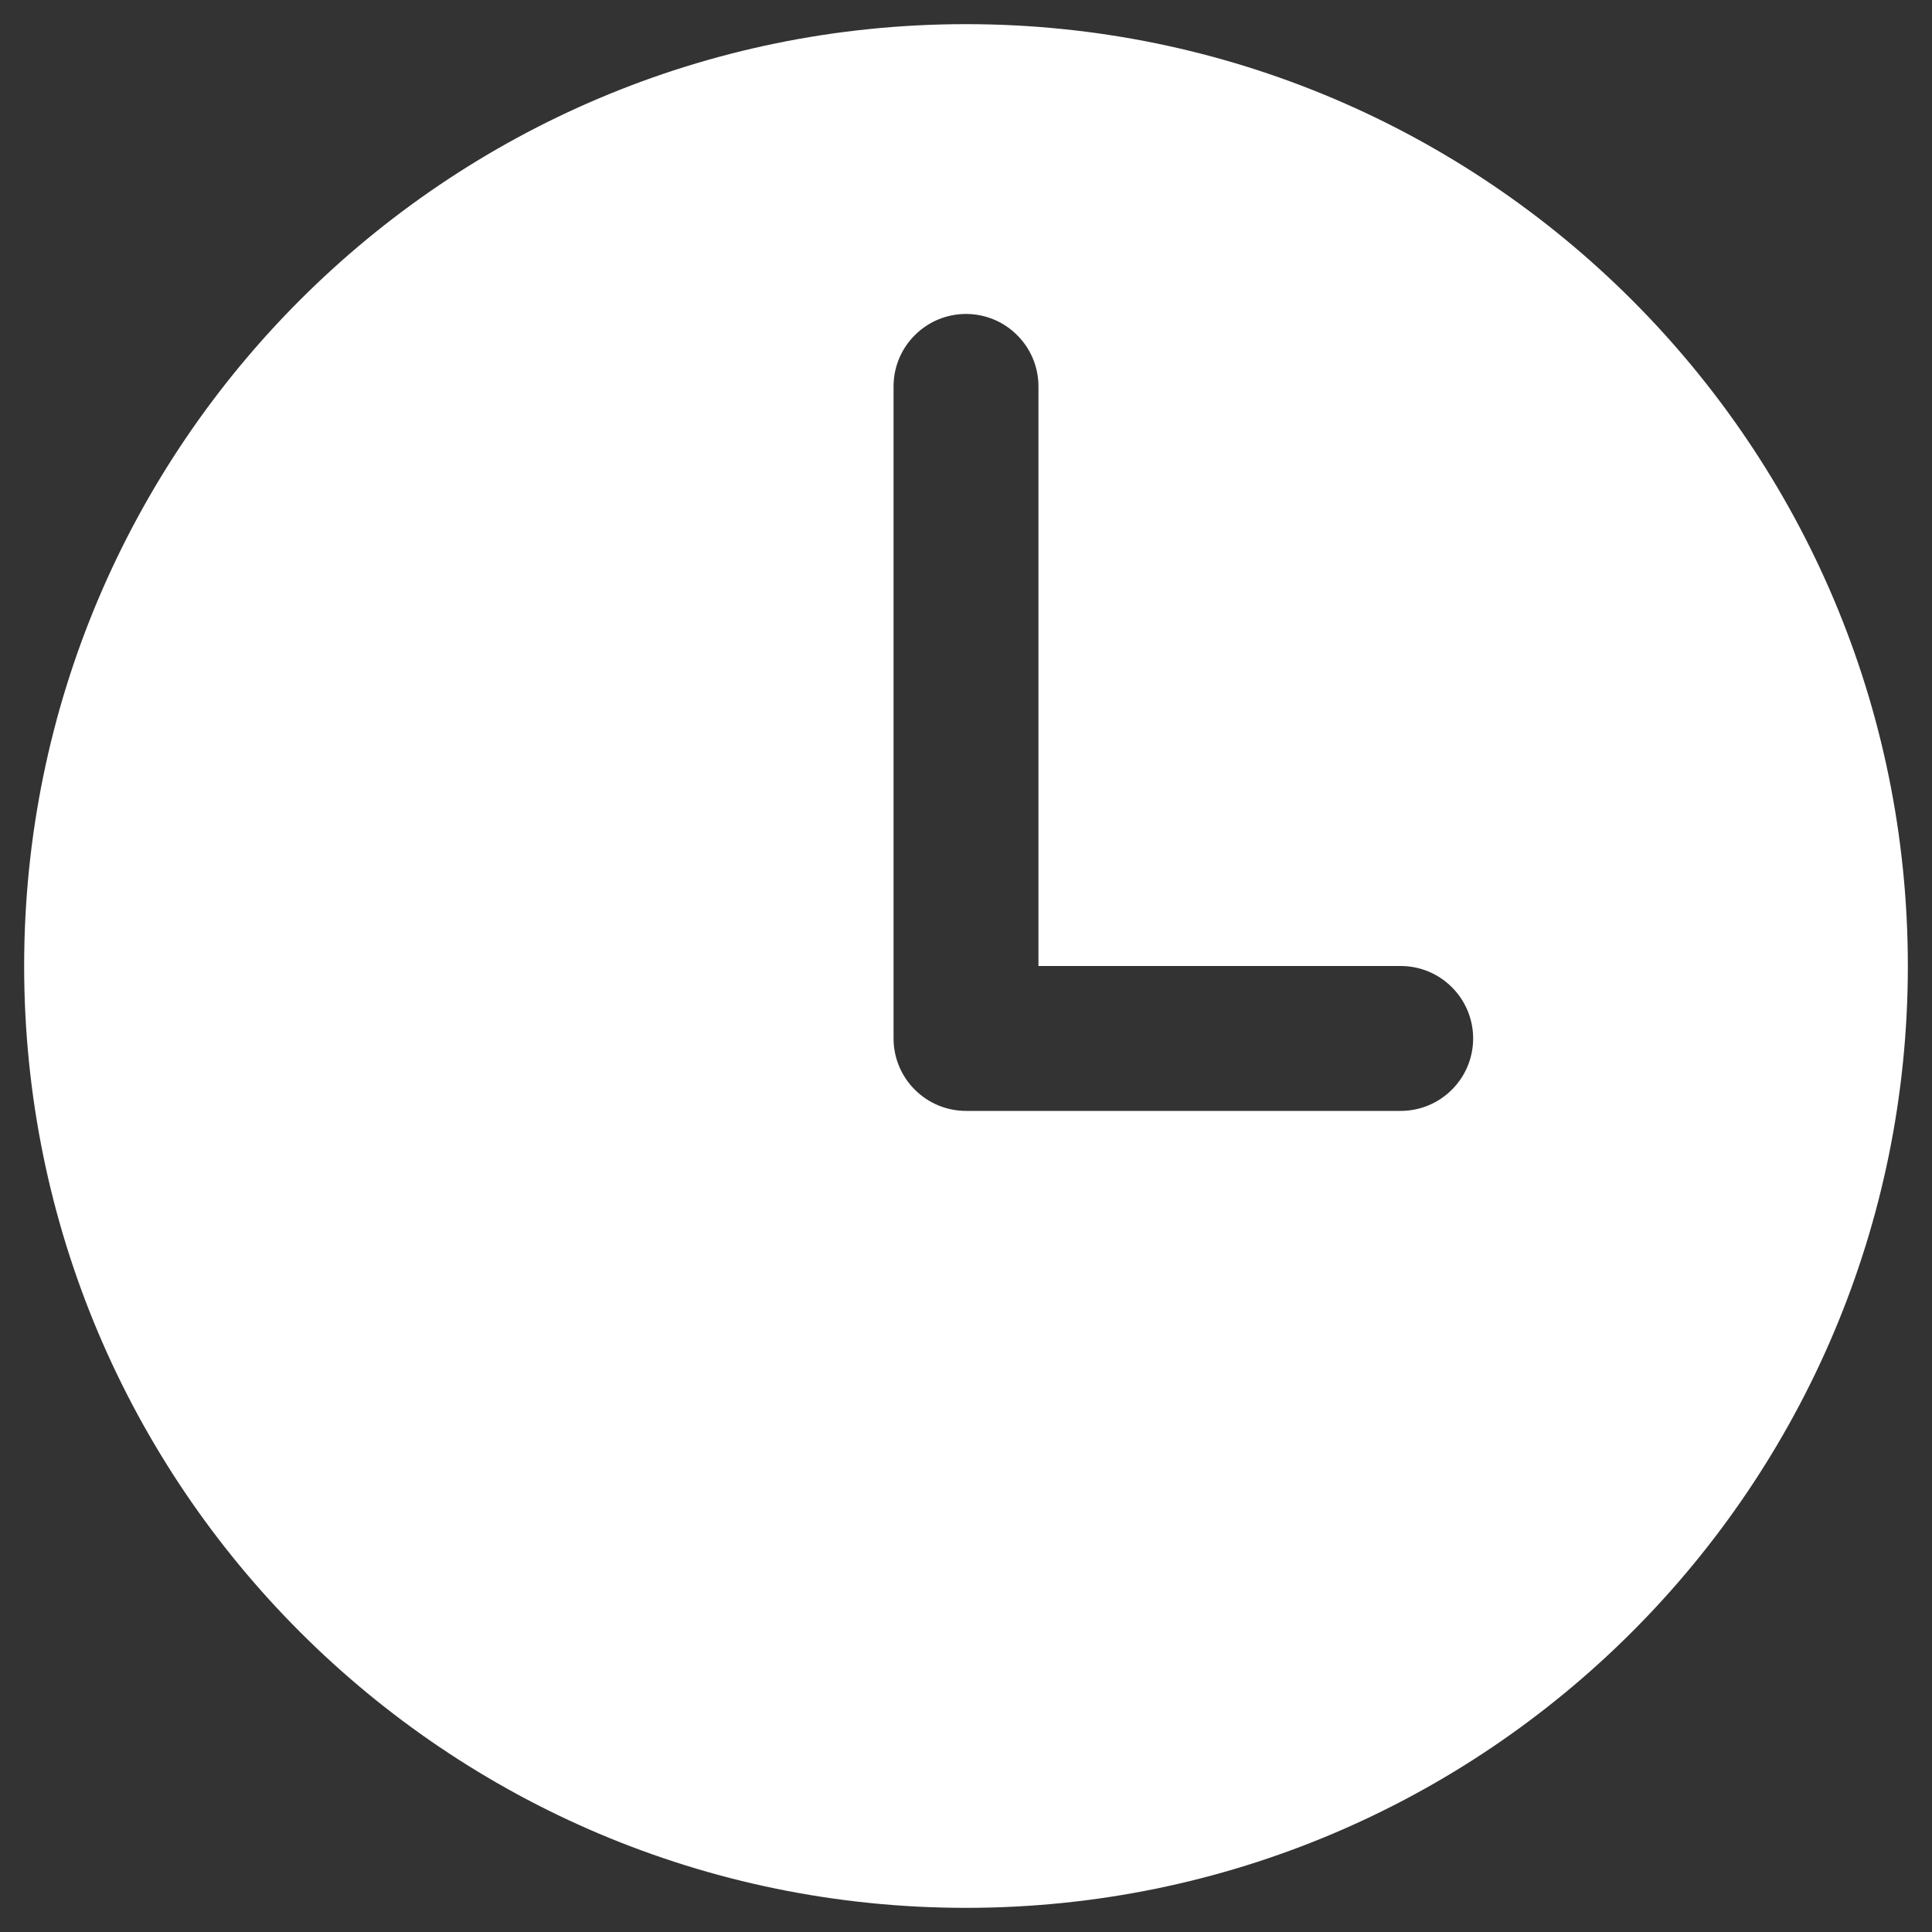 <svg width="20" height="20" viewBox="0 0 20 20" fill="none" xmlns="http://www.w3.org/2000/svg">
<rect x="0" y="0" width="20" height="20" fill="#333333" stroke="none"/>
<path d="M10 0.25C4.615 0.25 0.25 4.615 0.25 10C0.25 15.384 4.615 19.75 10 19.75C15.384 19.75 19.75 15.384 19.75 10C19.75 4.615 15.384 0.25 10 0.25ZM14.5 11.5H10C9.801 11.5 9.61 11.421 9.47 11.28C9.329 11.14 9.25 10.949 9.25 10.75V4C9.25 3.801 9.329 3.61 9.47 3.47C9.61 3.329 9.801 3.25 10 3.25C10.199 3.25 10.39 3.329 10.53 3.47C10.671 3.61 10.75 3.801 10.75 4V10H14.5C14.699 10 14.89 10.079 15.03 10.22C15.171 10.36 15.25 10.551 15.25 10.75C15.25 10.949 15.171 11.14 15.03 11.28C14.89 11.421 14.699 11.5 14.5 11.5Z" fill="white"/>
</svg>
